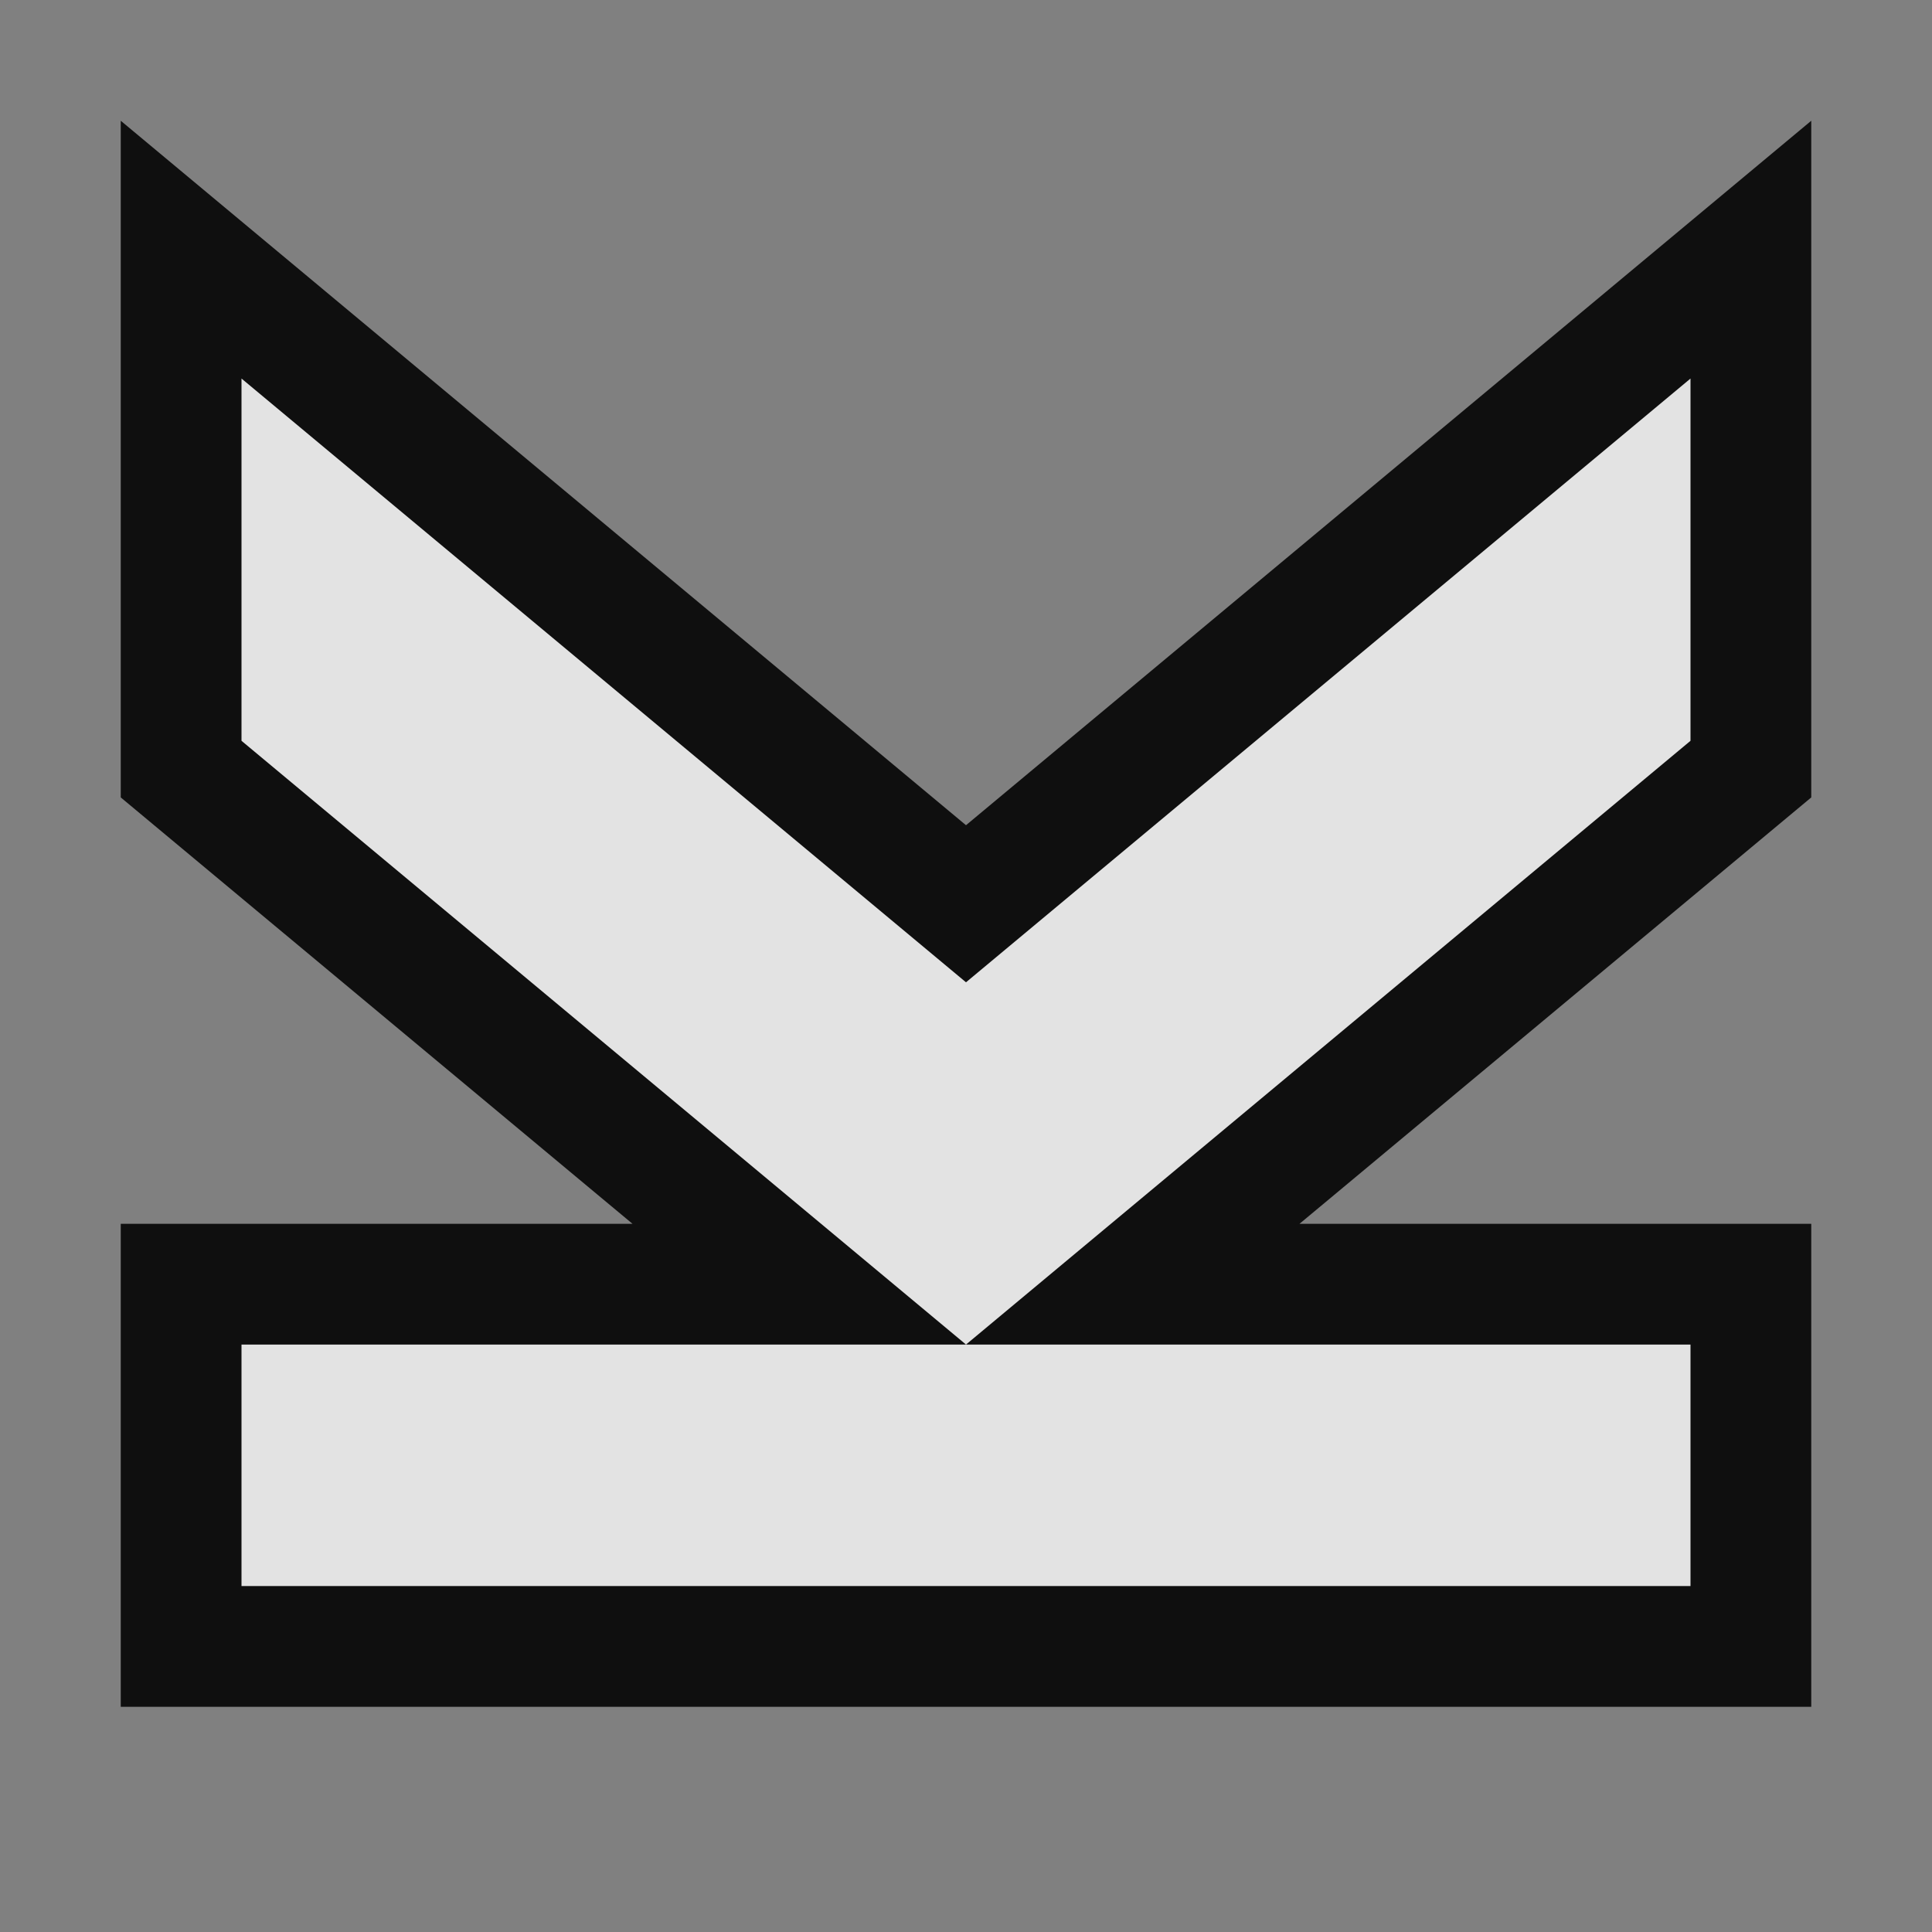 <svg version="1.1" xmlns="http://www.w3.org/2000/svg" viewBox="0 0 16 16">
<rect x="0" y="0" width="16" height="16" fill="#808080" stroke="none"/>
<path style="opacity:.88" d="M 15,14.135 H 1 v -4 H 5.238 L 1,6.604 V 1 L 8,6.834 15,1 v 2.135 3.469 l -4.238,3.531 H 15 v 1 z"/>
<path style="fill:#fff;opacity:.88" d="m 14,3.135 -6,5 -6,-5 v 3 l 6,5 6,-5 z m 0,8 H 2 v 2 h 12 z"/>
</svg>

